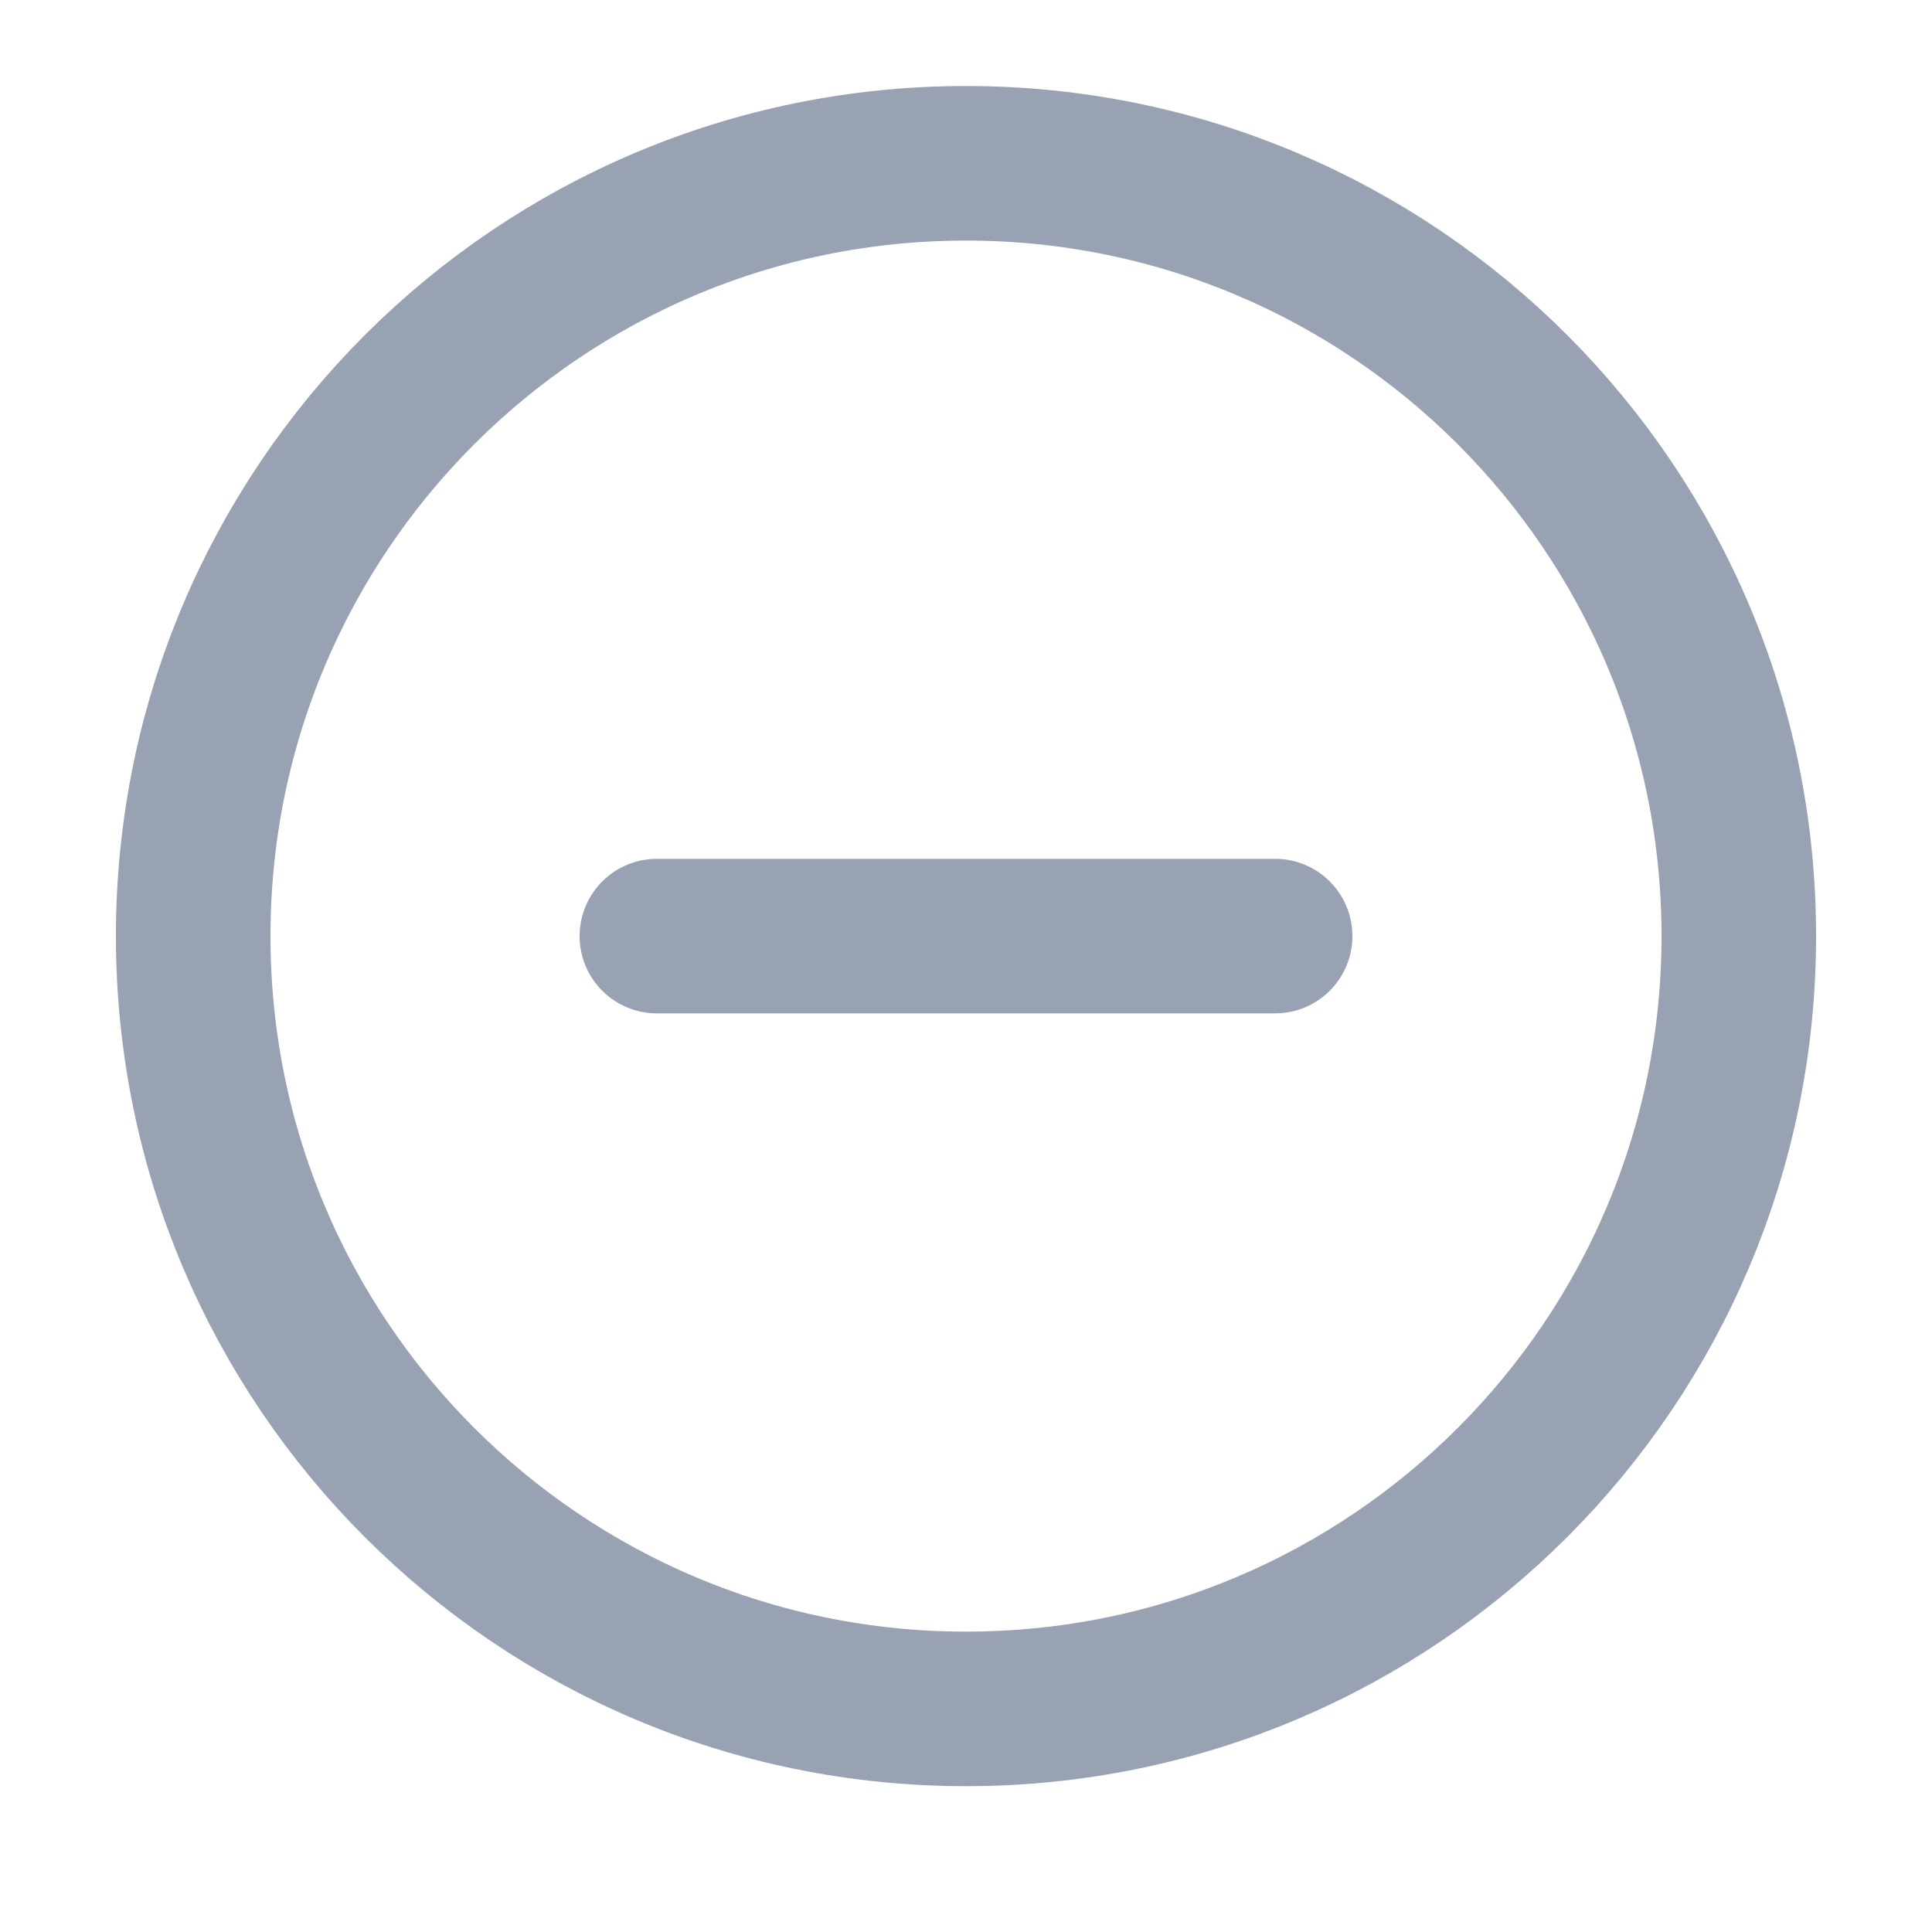 <svg xmlns="http://www.w3.org/2000/svg" width="25" height="25" fill="none"><path stroke="#98A2B3" stroke-linecap="round" stroke-linejoin="round" stroke-width="2" d="M8.5 12.113h8m6 0c0 5.523-4.477 10-10 10s-10-4.477-10-10 4.477-10 10-10 10 4.477 10 10Z"/></svg>